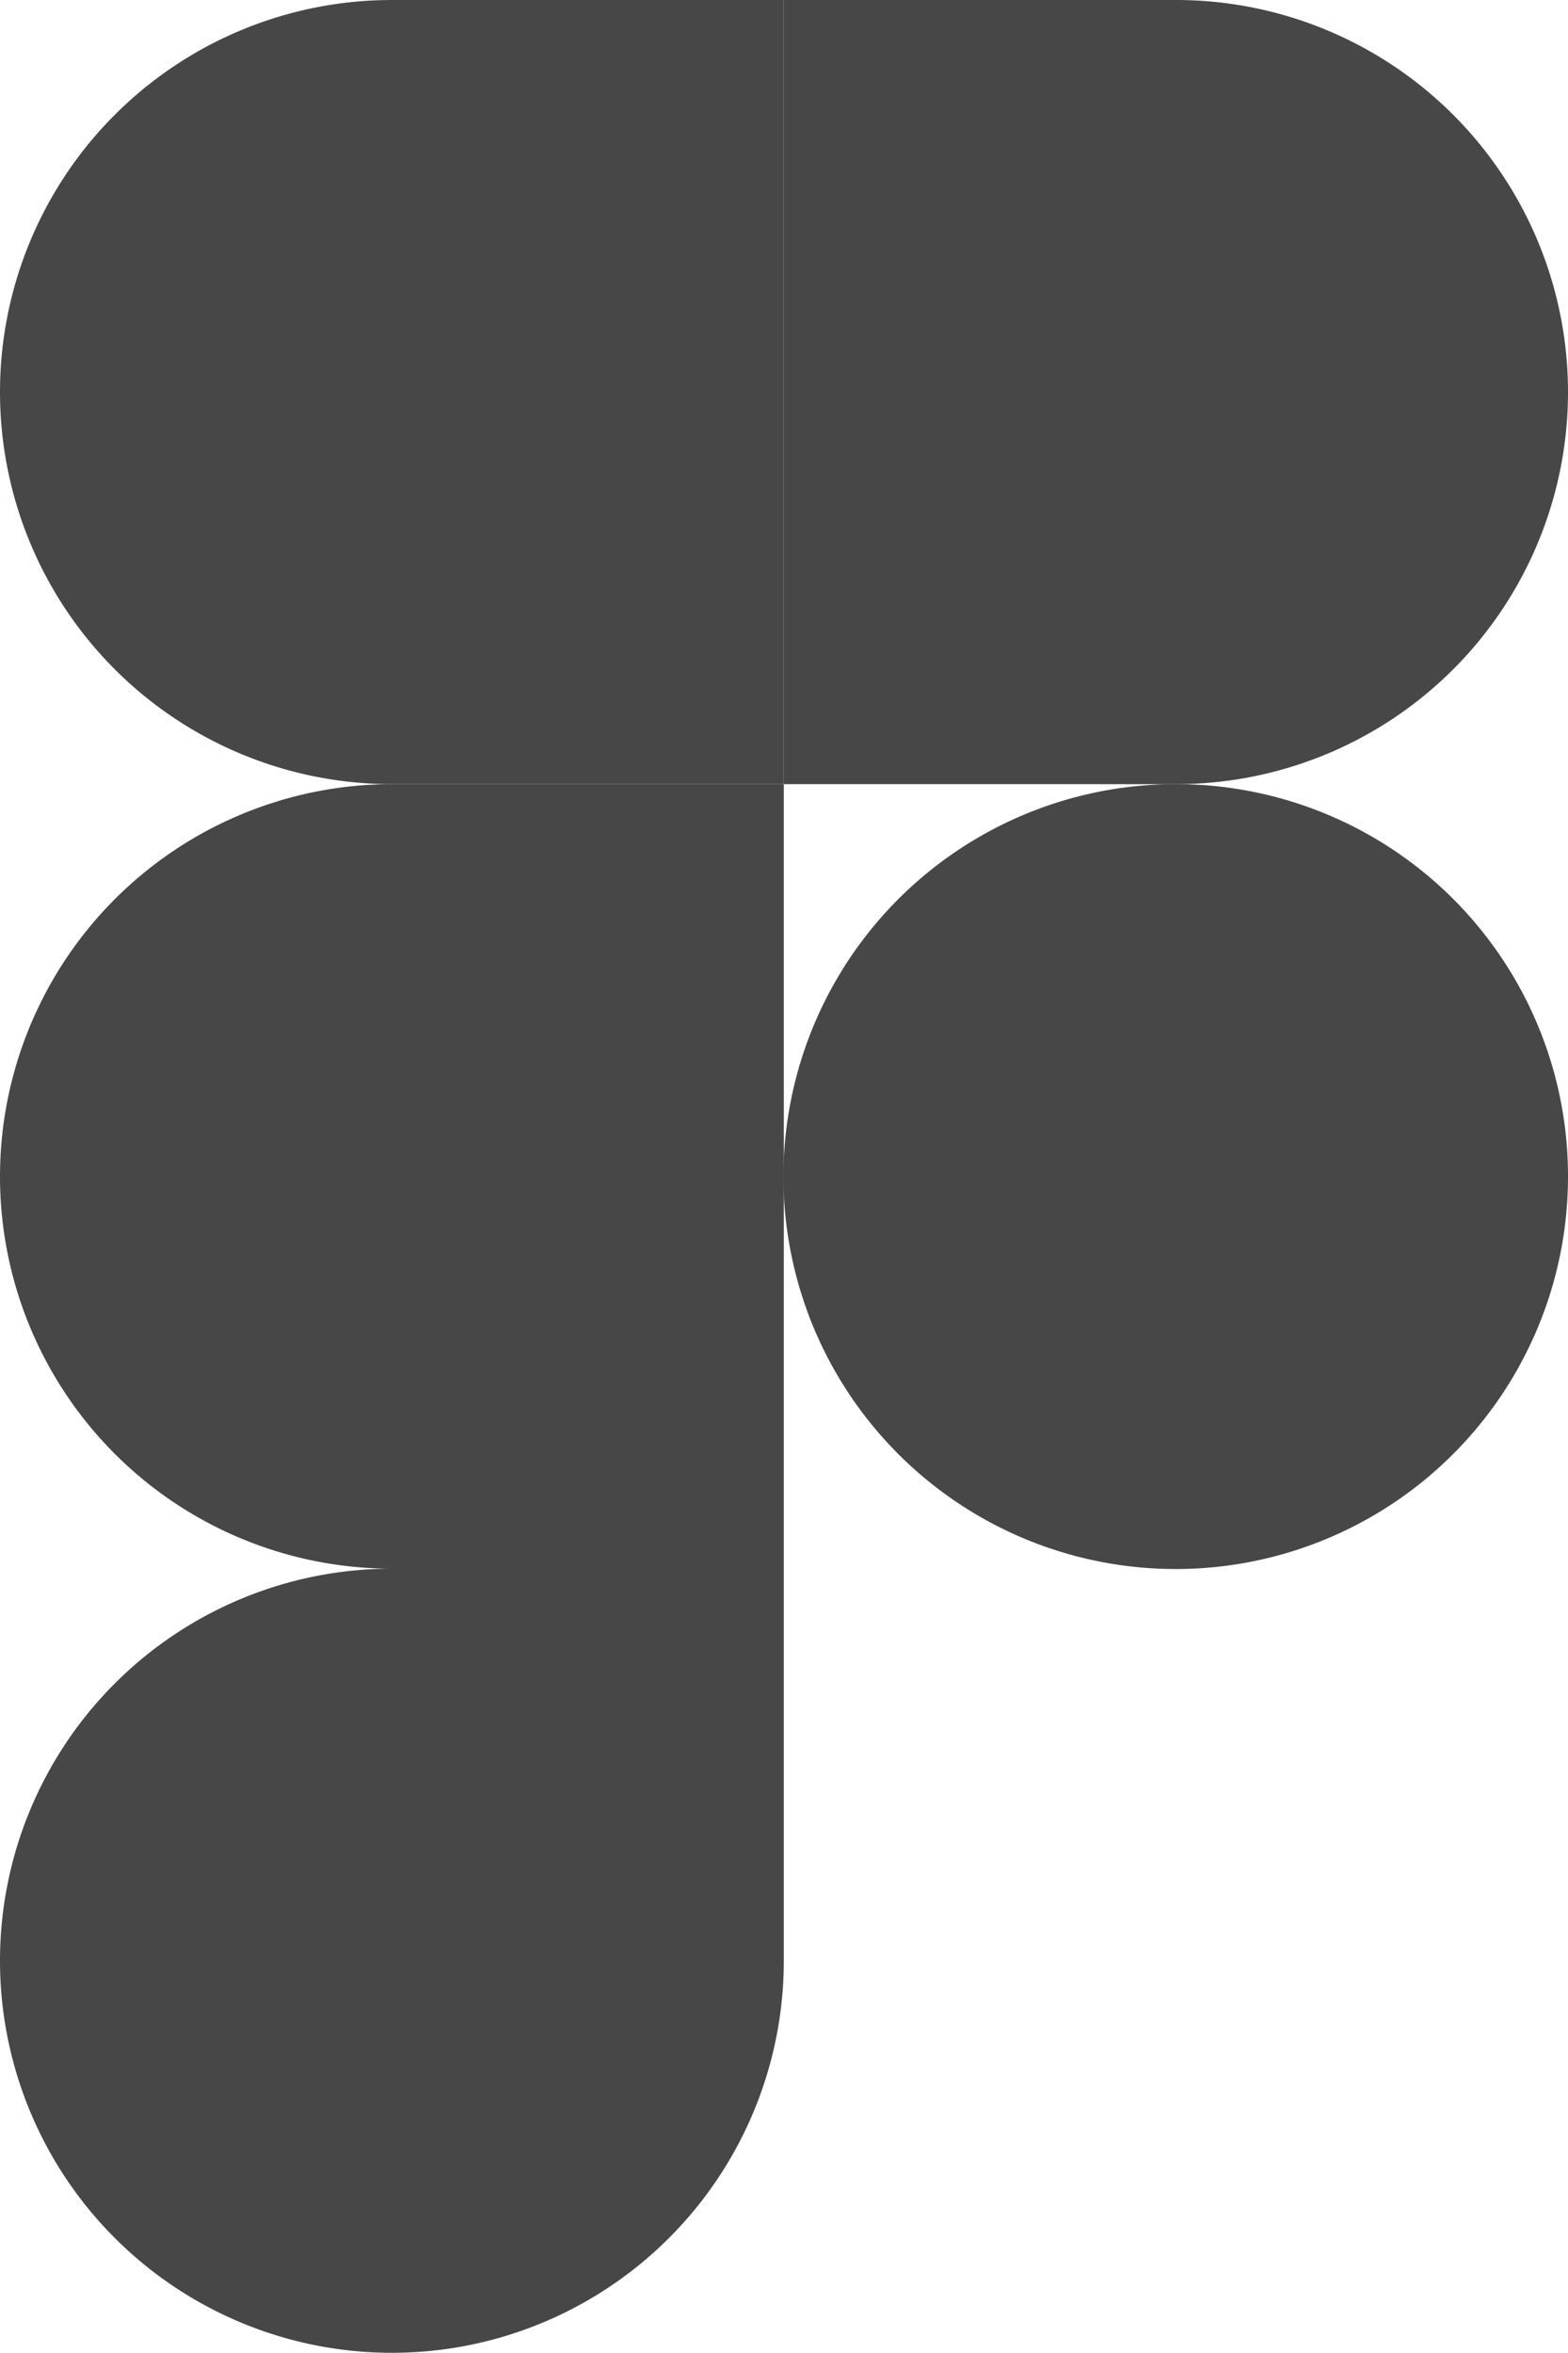 <svg xmlns="http://www.w3.org/2000/svg" viewBox="0 0 42.17 63.25"><defs><style>.cls-1{fill:#474747;}</style></defs><title>figma</title><g id="Layer_2" data-name="Layer 2"><g id="Layer_1-2" data-name="Layer 1"><path id="path0_fill" data-name="path0 fill" class="cls-1" d="M10.54,63.25A10.54,10.54,0,0,0,21.08,52.71V42.17H10.54a10.54,10.54,0,0,0,0,21.08Z"/><path id="path1_fill" data-name="path1 fill" class="cls-1" d="M0,31.63A10.55,10.55,0,0,1,10.54,21.08H21.08V42.17H10.54A10.54,10.54,0,0,1,0,31.63Z"/><path id="path1_fill-2" data-name="path1 fill" class="cls-1" d="M0,10.54A10.54,10.54,0,0,1,10.54,0H21.08V21.08H10.54A10.54,10.54,0,0,1,0,10.54Z"/><path id="path2_fill" data-name="path2 fill" class="cls-1" d="M21.08,0H31.63a10.54,10.54,0,1,1,0,21.08H21.08Z"/><path id="path3_fill" data-name="path3 fill" class="cls-1" d="M42.17,31.63A10.55,10.55,0,1,1,31.63,21.08,10.54,10.54,0,0,1,42.17,31.63Z"/></g></g></svg>